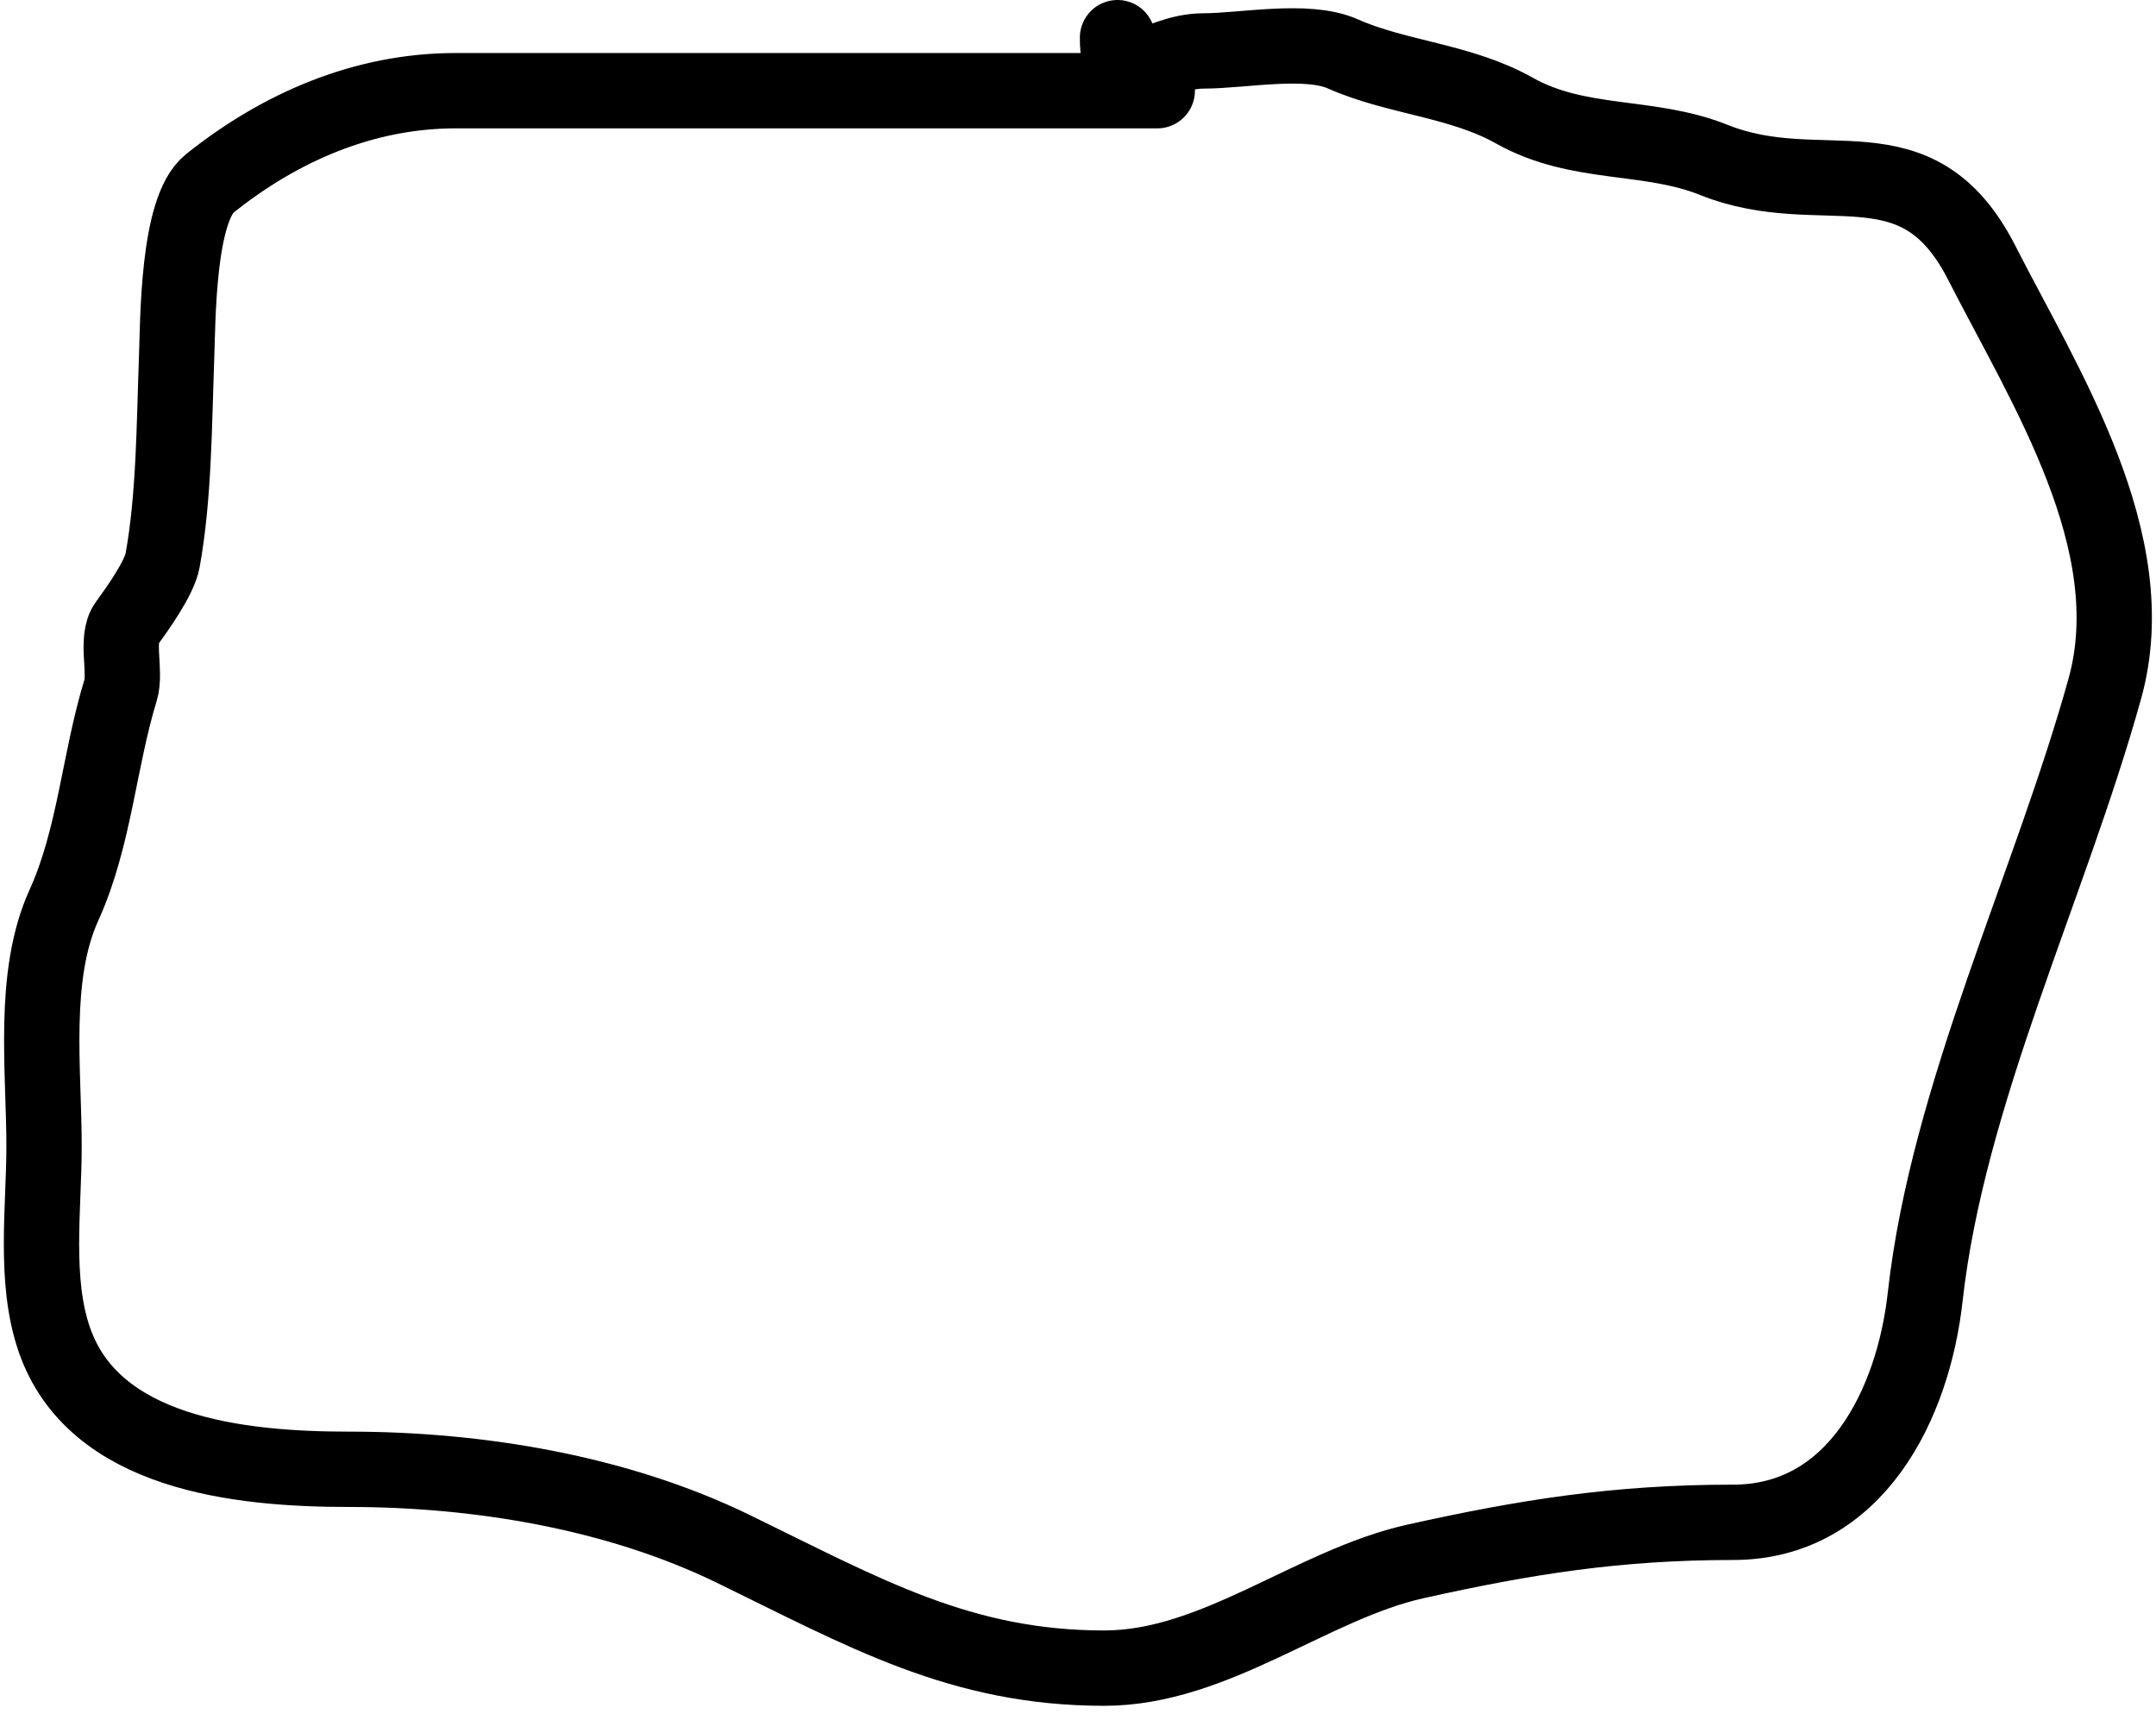 <svg width="229" height="182" viewBox="0 0 229 182" fill="none" xmlns="http://www.w3.org/2000/svg">
<path d="M122.919 9.631C98.077 9.631 73.234 9.631 48.392 9.631C38.682 9.631 29.771 13.486 22.273 19.484C18.85 22.223 18.904 34.032 18.754 38.096C18.498 45.014 18.501 52.742 17.268 59.523C16.927 61.399 14.571 64.688 13.436 66.249C12.255 67.873 13.412 71.332 12.81 73.287C10.527 80.707 10.047 88.954 6.789 96.122C3.376 103.63 4.678 113.632 4.678 121.694C4.678 128.333 3.592 135.961 5.772 142.261C9.955 154.344 25.302 156.024 37.053 156.024C50.748 156.024 65.481 158.441 77.874 164.47C91.831 171.26 102.008 177.139 117.288 177.139C129.057 177.139 139.326 168.253 150.368 165.8C162.105 163.191 171.79 161.655 184.072 161.655C197.123 161.655 203.224 149.057 204.483 137.725C206.875 116.2 217.765 94.007 223.564 73.13C227.89 57.559 217.194 41.061 210.505 27.93C203.568 14.314 193.631 21.618 182.039 16.982C175.064 14.191 167.69 15.591 160.847 11.742C155.138 8.531 148.351 8.265 142.626 5.72C138.813 4.026 131.984 5.408 127.845 5.408C122.597 5.408 118.696 10.461 118.696 4" stroke="black" stroke-width="8" stroke-linecap="round"/>
</svg>
